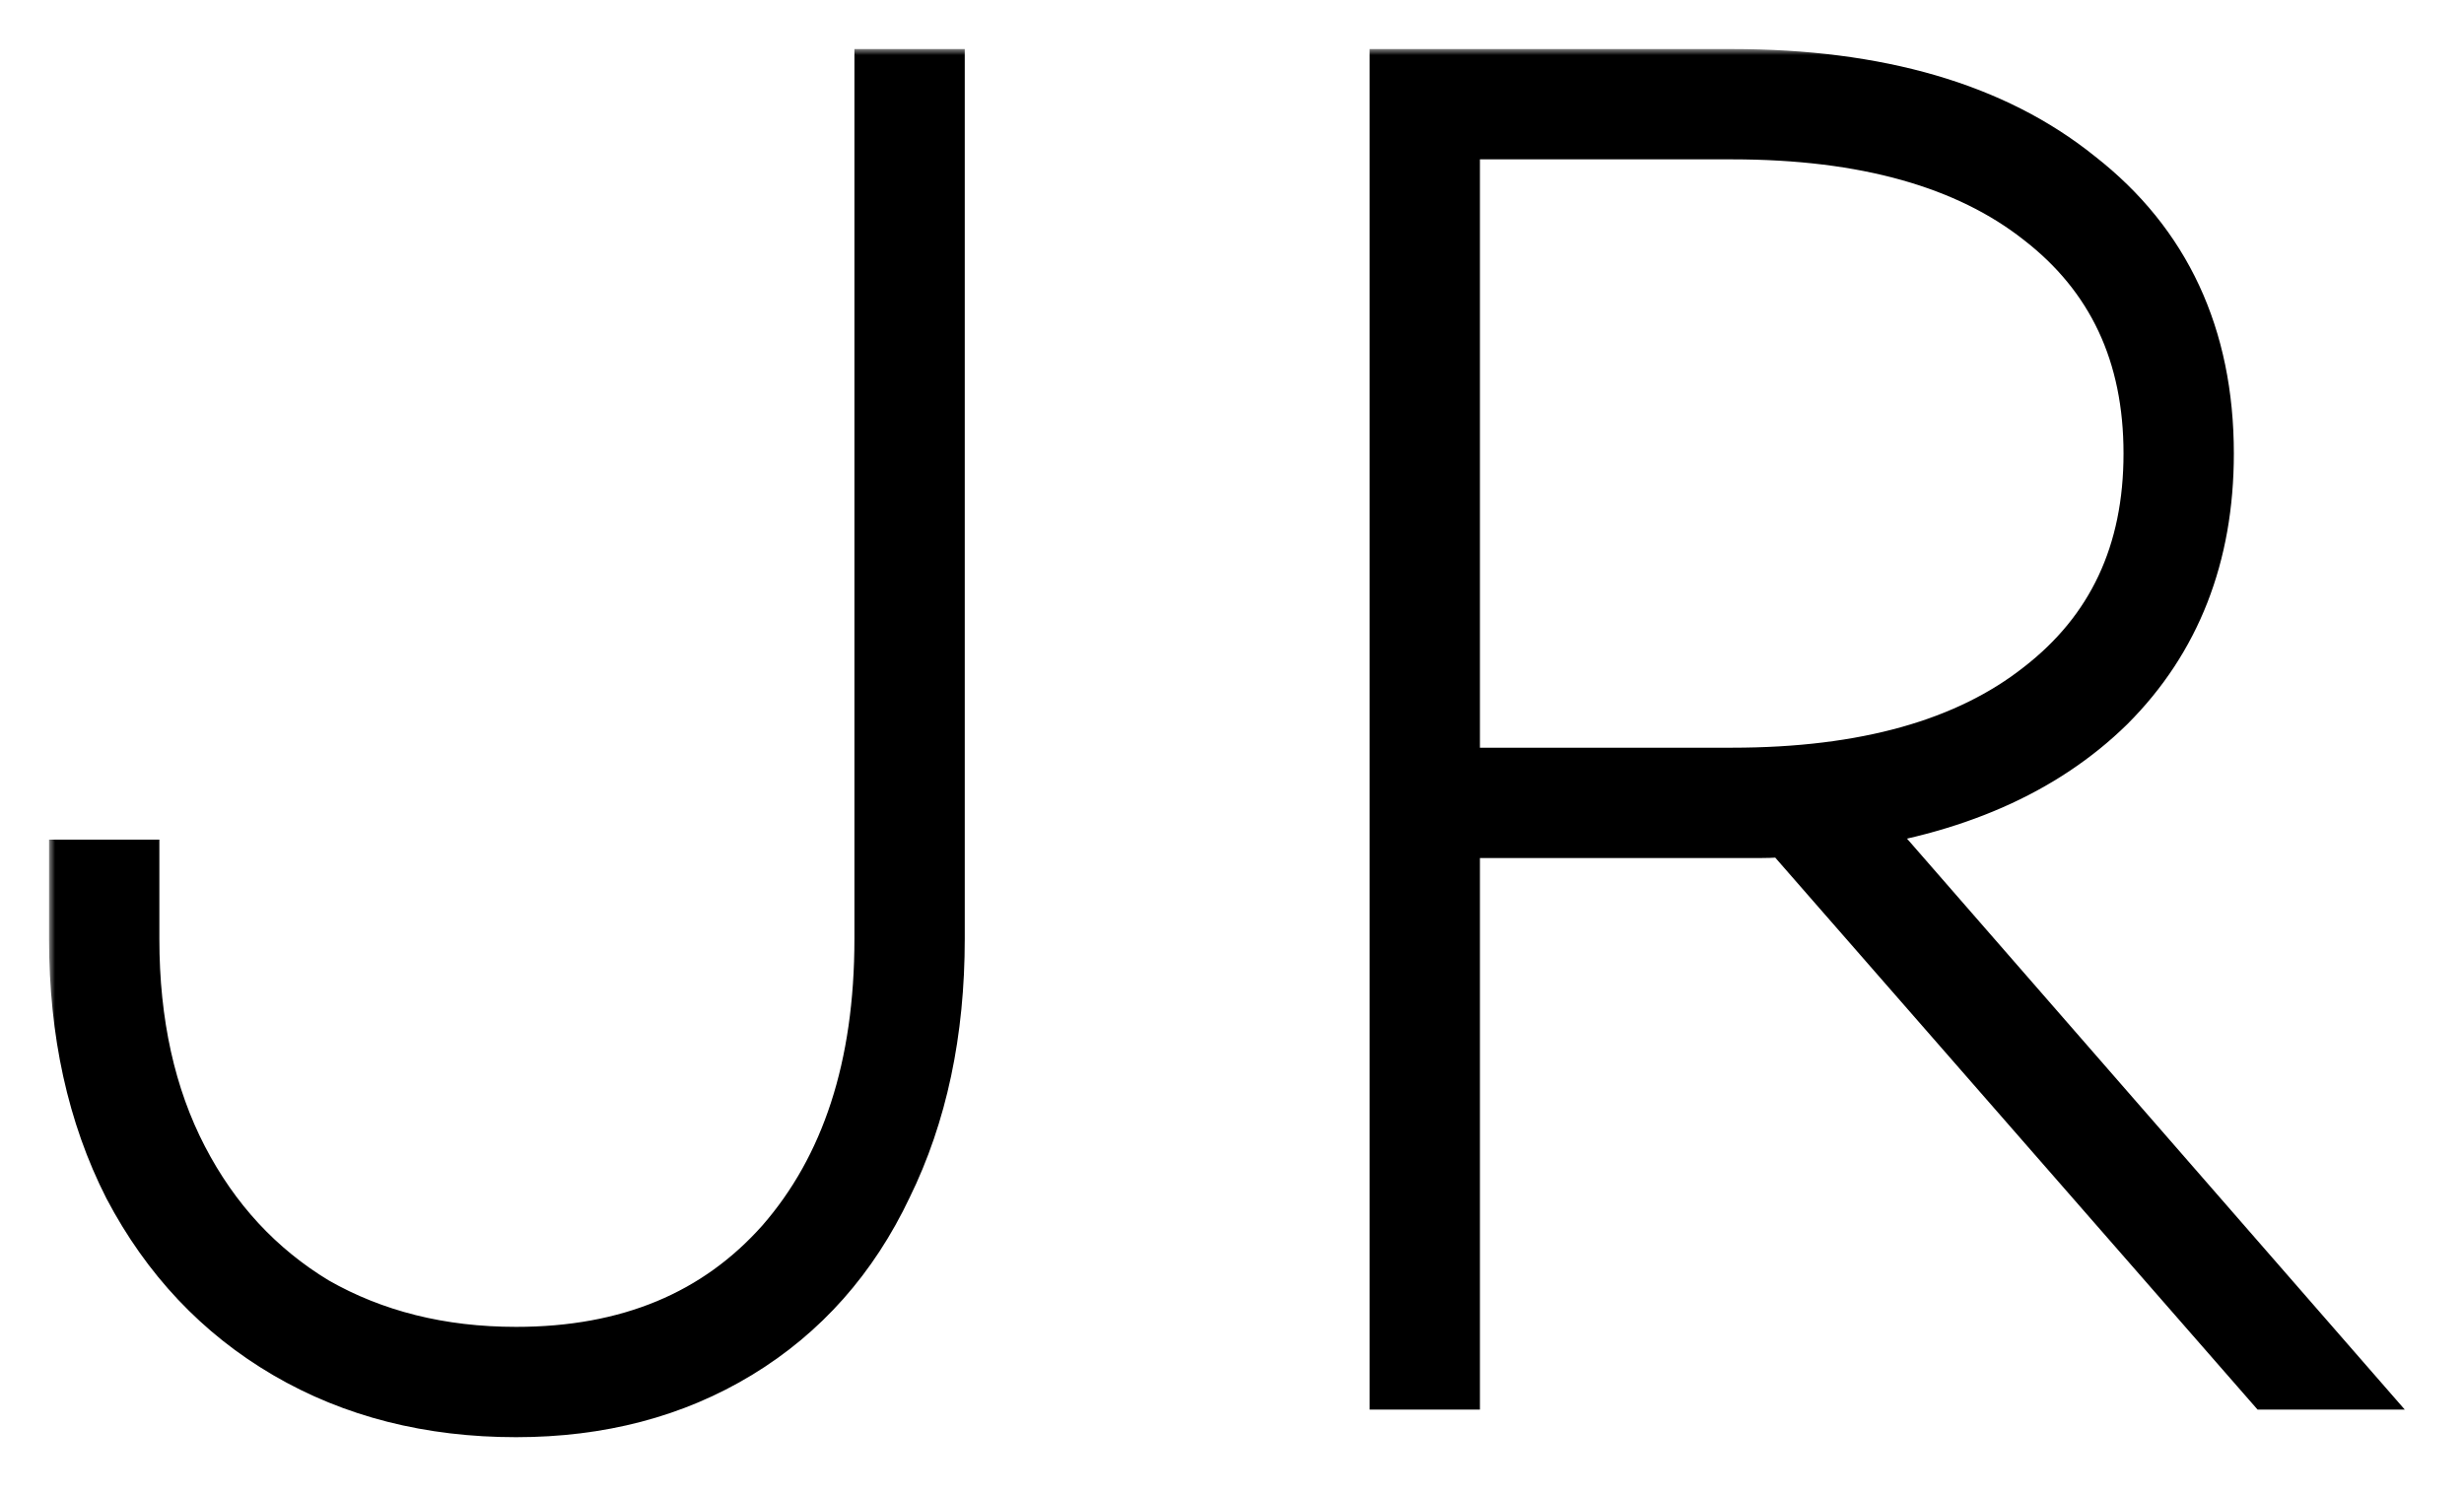 <svg width="201" height="122" viewBox="0 0 201 122" fill="none" xmlns="http://www.w3.org/2000/svg">
<g filter="url(#filter0_d_1_3)">
<mask id="path-1-outside-1_1_3" maskUnits="userSpaceOnUse" x="4" y="0" width="193" height="114" fill="black">
<rect fill="white" x="4" width="193" height="114"/>
<path d="M42.1 110.25C35.2 110.25 29.1 108.7 23.8 105.6C18.5 102.5 14.35 98.1 11.35 92.4C8.45 86.7 7 80.1 7 72.6V67.5H10V72.6C10 79.6 11.35 85.7 14.05 90.9C16.75 96.1 20.5 100.15 25.3 103.05C30.2 105.85 35.8 107.25 42.1 107.25C51.5 107.25 58.95 104.15 64.45 97.95C69.95 91.65 72.7 83.2 72.7 72.6V3H75.7V72.6C75.7 80.1 74.3 86.7 71.5 92.4C68.8 98.1 64.9 102.5 59.8 105.6C54.7 108.7 48.8 110.25 42.1 110.25ZM114.725 108V3H141.275C153.075 3 162.325 5.7 169.025 11.1C175.825 16.4 179.225 23.7 179.225 33C179.225 41.1 176.625 47.75 171.425 52.95C166.225 58.05 159.025 61.2 149.825 62.4L189.575 108H185.525L146.075 62.85C145.275 62.95 144.475 63 143.675 63C142.875 63 142.075 63 141.275 63H117.725V108H114.725ZM141.275 60C152.275 60 160.825 57.6 166.925 52.8C173.125 48 176.225 41.4 176.225 33C176.225 24.6 173.125 18 166.925 13.2C160.825 8.4 152.275 6 141.275 6H117.725V60H141.275Z"/>
</mask>
<path d="M42.1 110.25C35.2 110.25 29.1 108.7 23.8 105.6C18.5 102.5 14.35 98.1 11.35 92.4C8.45 86.7 7 80.1 7 72.6V67.5H10V72.6C10 79.6 11.35 85.7 14.05 90.9C16.75 96.1 20.5 100.15 25.3 103.05C30.2 105.85 35.8 107.25 42.1 107.25C51.5 107.25 58.95 104.15 64.45 97.95C69.95 91.65 72.7 83.2 72.7 72.6V3H75.7V72.6C75.7 80.1 74.3 86.7 71.5 92.4C68.8 98.1 64.9 102.5 59.8 105.6C54.7 108.7 48.8 110.25 42.1 110.25ZM114.725 108V3H141.275C153.075 3 162.325 5.7 169.025 11.1C175.825 16.4 179.225 23.7 179.225 33C179.225 41.1 176.625 47.75 171.425 52.95C166.225 58.05 159.025 61.2 149.825 62.4L189.575 108H185.525L146.075 62.85C145.275 62.95 144.475 63 143.675 63C142.875 63 142.075 63 141.275 63H117.725V108H114.725ZM141.275 60C152.275 60 160.825 57.6 166.925 52.8C173.125 48 176.225 41.4 176.225 33C176.225 24.6 173.125 18 166.925 13.2C160.825 8.4 152.275 6 141.275 6H117.725V60H141.275Z" fill="black"/>
<path d="M11.35 92.4L8.676 93.76L8.686 93.779L8.695 93.797L11.35 92.4ZM7 67.5V64.5H4V67.5H7ZM10 67.5H13V64.5H10V67.5ZM14.05 90.9L16.712 89.517L14.05 90.9ZM25.3 103.05L23.749 105.618L23.78 105.637L23.812 105.655L25.3 103.05ZM64.45 97.95L66.694 99.941L66.702 99.932L66.71 99.923L64.45 97.95ZM72.7 3V-7.62939e-06H69.7V3H72.7ZM75.7 3H78.7V-7.62939e-06H75.7V3ZM71.5 92.4L68.807 91.077L68.798 91.097L68.789 91.116L71.5 92.4ZM59.8 105.6L58.242 103.036L59.8 105.6ZM42.1 110.25V107.25C35.665 107.25 30.1 105.81 25.315 103.01L23.8 105.6L22.285 108.19C28.1 111.59 34.735 113.25 42.1 113.25V110.25ZM23.8 105.6L25.315 103.01C20.523 100.208 16.757 96.232 14.005 91.003L11.35 92.4L8.695 93.797C11.943 99.968 16.477 104.792 22.285 108.19L23.8 105.6ZM11.35 92.4L14.024 91.04C11.372 85.828 10 79.709 10 72.6H7H4C4 80.491 5.528 87.572 8.676 93.76L11.35 92.4ZM7 72.6H10V67.5H7H4V72.6H7ZM7 67.5V70.5H10V67.5V64.5H7V67.5ZM10 67.5H7V72.6H10H13V67.5H10ZM10 72.6H7C7 79.988 8.427 86.58 11.387 92.282L14.05 90.9L16.712 89.517C14.274 84.82 13 79.212 13 72.6H10ZM14.05 90.9L11.387 92.282C14.33 97.949 18.455 102.419 23.749 105.618L25.3 103.05L26.851 100.482C22.545 97.881 19.17 94.251 16.712 89.517L14.05 90.9ZM25.3 103.05L23.812 105.655C29.216 108.743 35.34 110.25 42.1 110.25V107.25V104.25C36.26 104.25 31.184 102.957 26.788 100.445L25.3 103.05ZM42.1 107.25V110.25C52.23 110.25 60.545 106.872 66.694 99.941L64.45 97.95L62.206 95.959C57.355 101.428 50.77 104.25 42.1 104.25V107.25ZM64.45 97.95L66.71 99.923C72.804 92.943 75.7 83.725 75.7 72.6H72.7H69.7C69.7 82.674 67.096 90.357 62.19 95.977L64.45 97.95ZM72.7 72.6H75.7V3H72.7H69.7V72.6H72.7ZM72.7 3V6H75.7V3V-7.62939e-06H72.7V3ZM75.7 3H72.7V72.6H75.7H78.7V3H75.7ZM75.7 72.6H72.7C72.7 79.724 71.372 85.857 68.807 91.077L71.5 92.4L74.193 93.723C77.228 87.543 78.7 80.476 78.7 72.6H75.7ZM71.5 92.4L68.789 91.116C66.325 96.317 62.812 100.259 58.242 103.036L59.8 105.6L61.358 108.164C66.988 104.741 71.275 99.883 74.211 93.684L71.5 92.4ZM59.8 105.6L58.242 103.036C53.667 105.817 48.319 107.25 42.1 107.25V110.25V113.25C49.281 113.25 55.733 111.583 61.358 108.164L59.8 105.6ZM114.725 108H111.725V111H114.725V108ZM114.725 3V-7.62939e-06H111.725V3H114.725ZM169.025 11.1L167.142 13.436L167.161 13.451L167.18 13.466L169.025 11.1ZM171.425 52.95L173.525 55.092L173.536 55.082L173.546 55.071L171.425 52.95ZM149.825 62.4L149.437 59.425L143.883 60.15L147.563 64.371L149.825 62.4ZM189.575 108V111H196.17L191.836 106.029L189.575 108ZM185.525 108L183.265 109.974L184.162 111H185.525V108ZM146.075 62.85L148.334 60.876L147.285 59.675L145.702 59.873L146.075 62.85ZM117.725 63V60H114.725V63H117.725ZM117.725 108V111H120.725V108H117.725ZM166.925 52.8L165.088 50.428L165.079 50.435L165.069 50.442L166.925 52.8ZM166.925 13.2L165.069 15.558L165.079 15.565L165.088 15.572L166.925 13.2ZM117.725 6V3H114.725V6H117.725ZM117.725 60H114.725V63H117.725V60ZM114.725 108H117.725V3H114.725H111.725V108H114.725ZM114.725 3V6H141.275V3V-7.62939e-06H114.725V3ZM141.275 3V6C152.642 6 161.143 8.601 167.142 13.436L169.025 11.1L170.907 8.764C163.506 2.799 153.507 -7.62939e-06 141.275 -7.62939e-06V3ZM169.025 11.1L167.18 13.466C173.187 18.148 176.225 24.541 176.225 33H179.225H182.225C182.225 22.859 178.462 14.652 170.869 8.734L169.025 11.1ZM179.225 33H176.225C176.225 40.393 173.881 46.251 169.303 50.829L171.425 52.95L173.546 55.071C179.368 49.249 182.225 41.807 182.225 33H179.225ZM171.425 52.95L169.324 50.808C164.703 55.34 158.169 58.286 149.437 59.425L149.825 62.4L150.213 65.375C159.88 64.114 167.746 60.76 173.525 55.092L171.425 52.95ZM149.825 62.4L147.563 64.371L187.313 109.971L189.575 108L191.836 106.029L152.086 60.429L149.825 62.4ZM189.575 108V105H185.525V108V111H189.575V108ZM185.525 108L187.784 106.026L148.334 60.876L146.075 62.85L143.815 64.824L183.265 109.974L185.525 108ZM146.075 62.85L145.702 59.873C145.025 59.958 144.349 60 143.675 60V63V66C144.6 66 145.524 65.942 146.447 65.827L146.075 62.85ZM143.675 63V60C143.673 60 143.671 60 143.67 60C143.668 60 143.667 60 143.665 60C143.664 60 143.662 60 143.661 60C143.659 60 143.657 60 143.656 60C143.654 60 143.653 60 143.651 60C143.65 60 143.648 60 143.646 60C143.645 60 143.643 60 143.642 60C143.64 60 143.639 60 143.637 60C143.636 60 143.634 60 143.632 60C143.631 60 143.629 60 143.628 60C143.626 60 143.625 60 143.623 60C143.621 60 143.62 60 143.618 60C143.617 60 143.615 60 143.614 60C143.612 60 143.611 60 143.609 60C143.607 60 143.606 60 143.604 60C143.603 60 143.601 60 143.6 60C143.598 60 143.596 60 143.595 60C143.593 60 143.592 60 143.59 60C143.589 60 143.587 60 143.586 60C143.584 60 143.582 60 143.581 60C143.579 60 143.578 60 143.576 60C143.575 60 143.573 60 143.571 60C143.57 60 143.568 60 143.567 60C143.565 60 143.564 60 143.562 60C143.561 60 143.559 60 143.557 60C143.556 60 143.554 60 143.553 60C143.551 60 143.55 60 143.548 60C143.546 60 143.545 60 143.543 60C143.542 60 143.54 60 143.539 60C143.537 60 143.536 60 143.534 60C143.532 60 143.531 60 143.529 60C143.528 60 143.526 60 143.525 60C143.523 60 143.521 60 143.52 60C143.518 60 143.517 60 143.515 60C143.514 60 143.512 60 143.511 60C143.509 60 143.507 60 143.506 60C143.504 60 143.503 60 143.501 60C143.5 60 143.498 60 143.496 60C143.495 60 143.493 60 143.492 60C143.49 60 143.489 60 143.487 60C143.486 60 143.484 60 143.482 60C143.481 60 143.479 60 143.478 60C143.476 60 143.475 60 143.473 60C143.471 60 143.47 60 143.468 60C143.467 60 143.465 60 143.464 60C143.462 60 143.461 60 143.459 60C143.457 60 143.456 60 143.454 60C143.453 60 143.451 60 143.45 60C143.448 60 143.446 60 143.445 60C143.443 60 143.442 60 143.44 60C143.439 60 143.437 60 143.436 60C143.434 60 143.432 60 143.431 60C143.429 60 143.428 60 143.426 60C143.425 60 143.423 60 143.421 60C143.42 60 143.418 60 143.417 60C143.415 60 143.414 60 143.412 60C143.411 60 143.409 60 143.407 60C143.406 60 143.404 60 143.403 60C143.401 60 143.4 60 143.398 60C143.396 60 143.395 60 143.393 60C143.392 60 143.39 60 143.389 60C143.387 60 143.386 60 143.384 60C143.382 60 143.381 60 143.379 60C143.378 60 143.376 60 143.375 60C143.373 60 143.371 60 143.37 60C143.368 60 143.367 60 143.365 60C143.364 60 143.362 60 143.361 60C143.359 60 143.357 60 143.356 60C143.354 60 143.353 60 143.351 60C143.35 60 143.348 60 143.346 60C143.345 60 143.343 60 143.342 60C143.34 60 143.339 60 143.337 60C143.336 60 143.334 60 143.332 60C143.331 60 143.329 60 143.328 60C143.326 60 143.325 60 143.323 60C143.321 60 143.32 60 143.318 60C143.317 60 143.315 60 143.314 60C143.312 60 143.311 60 143.309 60C143.307 60 143.306 60 143.304 60C143.303 60 143.301 60 143.3 60C143.298 60 143.296 60 143.295 60C143.293 60 143.292 60 143.29 60C143.289 60 143.287 60 143.286 60C143.284 60 143.282 60 143.281 60C143.279 60 143.278 60 143.276 60C143.275 60 143.273 60 143.271 60C143.27 60 143.268 60 143.267 60C143.265 60 143.264 60 143.262 60C143.261 60 143.259 60 143.257 60C143.256 60 143.254 60 143.253 60C143.251 60 143.25 60 143.248 60C143.246 60 143.245 60 143.243 60C143.242 60 143.24 60 143.239 60C143.237 60 143.236 60 143.234 60C143.232 60 143.231 60 143.229 60C143.228 60 143.226 60 143.225 60C143.223 60 143.221 60 143.22 60C143.218 60 143.217 60 143.215 60C143.214 60 143.212 60 143.211 60C143.209 60 143.207 60 143.206 60C143.204 60 143.203 60 143.201 60C143.2 60 143.198 60 143.196 60C143.195 60 143.193 60 143.192 60C143.19 60 143.189 60 143.187 60C143.186 60 143.184 60 143.182 60C143.181 60 143.179 60 143.178 60C143.176 60 143.175 60 143.173 60C143.171 60 143.17 60 143.168 60C143.167 60 143.165 60 143.164 60C143.162 60 143.161 60 143.159 60C143.157 60 143.156 60 143.154 60C143.153 60 143.151 60 143.15 60C143.148 60 143.146 60 143.145 60C143.143 60 143.142 60 143.14 60C143.139 60 143.137 60 143.136 60C143.134 60 143.132 60 143.131 60C143.129 60 143.128 60 143.126 60C143.125 60 143.123 60 143.121 60C143.12 60 143.118 60 143.117 60C143.115 60 143.114 60 143.112 60C143.111 60 143.109 60 143.107 60C143.106 60 143.104 60 143.103 60C143.101 60 143.1 60 143.098 60C143.096 60 143.095 60 143.093 60C143.092 60 143.09 60 143.089 60C143.087 60 143.086 60 143.084 60C143.082 60 143.081 60 143.079 60C143.078 60 143.076 60 143.075 60C143.073 60 143.071 60 143.07 60C143.068 60 143.067 60 143.065 60C143.064 60 143.062 60 143.061 60C143.059 60 143.057 60 143.056 60C143.054 60 143.053 60 143.051 60C143.05 60 143.048 60 143.046 60C143.045 60 143.043 60 143.042 60C143.04 60 143.039 60 143.037 60C143.036 60 143.034 60 143.032 60C143.031 60 143.029 60 143.028 60C143.026 60 143.025 60 143.023 60C143.021 60 143.02 60 143.018 60C143.017 60 143.015 60 143.014 60C143.012 60 143.011 60 143.009 60C143.007 60 143.006 60 143.004 60C143.003 60 143.001 60 143 60C142.998 60 142.996 60 142.995 60C142.993 60 142.992 60 142.99 60C142.989 60 142.987 60 142.986 60C142.984 60 142.982 60 142.981 60C142.979 60 142.978 60 142.976 60C142.975 60 142.973 60 142.971 60C142.97 60 142.968 60 142.967 60C142.965 60 142.964 60 142.962 60C142.961 60 142.959 60 142.957 60C142.956 60 142.954 60 142.953 60C142.951 60 142.95 60 142.948 60C142.946 60 142.945 60 142.943 60C142.942 60 142.94 60 142.939 60C142.937 60 142.936 60 142.934 60C142.932 60 142.931 60 142.929 60C142.928 60 142.926 60 142.925 60C142.923 60 142.921 60 142.92 60C142.918 60 142.917 60 142.915 60C142.914 60 142.912 60 142.911 60C142.909 60 142.907 60 142.906 60C142.904 60 142.903 60 142.901 60C142.9 60 142.898 60 142.896 60C142.895 60 142.893 60 142.892 60C142.89 60 142.889 60 142.887 60C142.886 60 142.884 60 142.882 60C142.881 60 142.879 60 142.878 60C142.876 60 142.875 60 142.873 60C142.871 60 142.87 60 142.868 60C142.867 60 142.865 60 142.864 60C142.862 60 142.861 60 142.859 60C142.857 60 142.856 60 142.854 60C142.853 60 142.851 60 142.85 60C142.848 60 142.846 60 142.845 60C142.843 60 142.842 60 142.84 60C142.839 60 142.837 60 142.836 60C142.834 60 142.832 60 142.831 60C142.829 60 142.828 60 142.826 60C142.825 60 142.823 60 142.821 60C142.82 60 142.818 60 142.817 60C142.815 60 142.814 60 142.812 60C142.811 60 142.809 60 142.807 60C142.806 60 142.804 60 142.803 60C142.801 60 142.8 60 142.798 60C142.796 60 142.795 60 142.793 60C142.792 60 142.79 60 142.789 60C142.787 60 142.786 60 142.784 60C142.782 60 142.781 60 142.779 60C142.778 60 142.776 60 142.775 60C142.773 60 142.771 60 142.77 60C142.768 60 142.767 60 142.765 60C142.764 60 142.762 60 142.761 60C142.759 60 142.757 60 142.756 60C142.754 60 142.753 60 142.751 60C142.75 60 142.748 60 142.746 60C142.745 60 142.743 60 142.742 60C142.74 60 142.739 60 142.737 60C142.736 60 142.734 60 142.732 60C142.731 60 142.729 60 142.728 60C142.726 60 142.725 60 142.723 60C142.721 60 142.72 60 142.718 60C142.717 60 142.715 60 142.714 60C142.712 60 142.711 60 142.709 60C142.707 60 142.706 60 142.704 60C142.703 60 142.701 60 142.7 60C142.698 60 142.696 60 142.695 60C142.693 60 142.692 60 142.69 60C142.689 60 142.687 60 142.686 60C142.684 60 142.682 60 142.681 60C142.679 60 142.678 60 142.676 60C142.675 60 142.673 60 142.671 60C142.67 60 142.668 60 142.667 60C142.665 60 142.664 60 142.662 60C142.661 60 142.659 60 142.657 60C142.656 60 142.654 60 142.653 60C142.651 60 142.65 60 142.648 60C142.646 60 142.645 60 142.643 60C142.642 60 142.64 60 142.639 60C142.637 60 142.636 60 142.634 60C142.632 60 142.631 60 142.629 60C142.628 60 142.626 60 142.625 60C142.623 60 142.621 60 142.62 60C142.618 60 142.617 60 142.615 60C142.614 60 142.612 60 142.611 60C142.609 60 142.607 60 142.606 60C142.604 60 142.603 60 142.601 60C142.6 60 142.598 60 142.596 60C142.595 60 142.593 60 142.592 60C142.59 60 142.589 60 142.587 60C142.586 60 142.584 60 142.582 60C142.581 60 142.579 60 142.578 60C142.576 60 142.575 60 142.573 60C142.571 60 142.57 60 142.568 60C142.567 60 142.565 60 142.564 60C142.562 60 142.561 60 142.559 60C142.557 60 142.556 60 142.554 60C142.553 60 142.551 60 142.55 60C142.548 60 142.546 60 142.545 60C142.543 60 142.542 60 142.54 60C142.539 60 142.537 60 142.536 60C142.534 60 142.532 60 142.531 60C142.529 60 142.528 60 142.526 60C142.525 60 142.523 60 142.521 60C142.52 60 142.518 60 142.517 60C142.515 60 142.514 60 142.512 60C142.511 60 142.509 60 142.507 60C142.506 60 142.504 60 142.503 60C142.501 60 142.5 60 142.498 60C142.496 60 142.495 60 142.493 60C142.492 60 142.49 60 142.489 60C142.487 60 142.486 60 142.484 60C142.482 60 142.481 60 142.479 60C142.478 60 142.476 60 142.475 60C142.473 60 142.471 60 142.47 60C142.468 60 142.467 60 142.465 60C142.464 60 142.462 60 142.461 60C142.459 60 142.457 60 142.456 60C142.454 60 142.453 60 142.451 60C142.45 60 142.448 60 142.446 60C142.445 60 142.443 60 142.442 60C142.44 60 142.439 60 142.437 60C142.436 60 142.434 60 142.432 60C142.431 60 142.429 60 142.428 60C142.426 60 142.425 60 142.423 60C142.421 60 142.42 60 142.418 60C142.417 60 142.415 60 142.414 60C142.412 60 142.411 60 142.409 60C142.407 60 142.406 60 142.404 60C142.403 60 142.401 60 142.4 60C142.398 60 142.396 60 142.395 60C142.393 60 142.392 60 142.39 60C142.389 60 142.387 60 142.386 60C142.384 60 142.382 60 142.381 60C142.379 60 142.378 60 142.376 60C142.375 60 142.373 60 142.371 60C142.37 60 142.368 60 142.367 60C142.365 60 142.364 60 142.362 60C142.361 60 142.359 60 142.357 60C142.356 60 142.354 60 142.353 60C142.351 60 142.35 60 142.348 60C142.346 60 142.345 60 142.343 60C142.342 60 142.34 60 142.339 60C142.337 60 142.336 60 142.334 60C142.332 60 142.331 60 142.329 60C142.328 60 142.326 60 142.325 60C142.323 60 142.321 60 142.32 60C142.318 60 142.317 60 142.315 60C142.314 60 142.312 60 142.311 60C142.309 60 142.307 60 142.306 60C142.304 60 142.303 60 142.301 60C142.3 60 142.298 60 142.296 60C142.295 60 142.293 60 142.292 60C142.29 60 142.289 60 142.287 60C142.286 60 142.284 60 142.282 60C142.281 60 142.279 60 142.278 60C142.276 60 142.275 60 142.273 60C142.271 60 142.27 60 142.268 60C142.267 60 142.265 60 142.264 60C142.262 60 142.261 60 142.259 60C142.257 60 142.256 60 142.254 60C142.253 60 142.251 60 142.25 60C142.248 60 142.246 60 142.245 60C142.243 60 142.242 60 142.24 60C142.239 60 142.237 60 142.236 60C142.234 60 142.232 60 142.231 60C142.229 60 142.228 60 142.226 60C142.225 60 142.223 60 142.221 60C142.22 60 142.218 60 142.217 60C142.215 60 142.214 60 142.212 60C142.211 60 142.209 60 142.207 60C142.206 60 142.204 60 142.203 60C142.201 60 142.2 60 142.198 60C142.196 60 142.195 60 142.193 60C142.192 60 142.19 60 142.189 60C142.187 60 142.186 60 142.184 60C142.182 60 142.181 60 142.179 60C142.178 60 142.176 60 142.175 60C142.173 60 142.171 60 142.17 60C142.168 60 142.167 60 142.165 60C142.164 60 142.162 60 142.161 60C142.159 60 142.157 60 142.156 60C142.154 60 142.153 60 142.151 60C142.15 60 142.148 60 142.146 60C142.145 60 142.143 60 142.142 60C142.14 60 142.139 60 142.137 60C142.136 60 142.134 60 142.132 60C142.131 60 142.129 60 142.128 60C142.126 60 142.125 60 142.123 60C142.121 60 142.12 60 142.118 60C142.117 60 142.115 60 142.114 60C142.112 60 142.111 60 142.109 60C142.107 60 142.106 60 142.104 60C142.103 60 142.101 60 142.1 60C142.098 60 142.096 60 142.095 60C142.093 60 142.092 60 142.09 60C142.089 60 142.087 60 142.086 60C142.084 60 142.082 60 142.081 60C142.079 60 142.078 60 142.076 60C142.075 60 142.073 60 142.071 60C142.07 60 142.068 60 142.067 60C142.065 60 142.064 60 142.062 60C142.061 60 142.059 60 142.057 60C142.056 60 142.054 60 142.053 60C142.051 60 142.05 60 142.048 60C142.046 60 142.045 60 142.043 60C142.042 60 142.04 60 142.039 60C142.037 60 142.036 60 142.034 60C142.032 60 142.031 60 142.029 60C142.028 60 142.026 60 142.025 60C142.023 60 142.021 60 142.02 60C142.018 60 142.017 60 142.015 60C142.014 60 142.012 60 142.011 60C142.009 60 142.007 60 142.006 60C142.004 60 142.003 60 142.001 60C142 60 141.998 60 141.996 60C141.995 60 141.993 60 141.992 60C141.99 60 141.989 60 141.987 60C141.986 60 141.984 60 141.982 60C141.981 60 141.979 60 141.978 60C141.976 60 141.975 60 141.973 60C141.971 60 141.97 60 141.968 60C141.967 60 141.965 60 141.964 60C141.962 60 141.961 60 141.959 60C141.957 60 141.956 60 141.954 60C141.953 60 141.951 60 141.95 60C141.948 60 141.946 60 141.945 60C141.943 60 141.942 60 141.94 60C141.939 60 141.937 60 141.936 60C141.934 60 141.932 60 141.931 60C141.929 60 141.928 60 141.926 60C141.925 60 141.923 60 141.921 60C141.92 60 141.918 60 141.917 60C141.915 60 141.914 60 141.912 60C141.911 60 141.909 60 141.907 60C141.906 60 141.904 60 141.903 60C141.901 60 141.9 60 141.898 60C141.896 60 141.895 60 141.893 60C141.892 60 141.89 60 141.889 60C141.887 60 141.886 60 141.884 60C141.882 60 141.881 60 141.879 60C141.878 60 141.876 60 141.875 60C141.873 60 141.871 60 141.87 60C141.868 60 141.867 60 141.865 60C141.864 60 141.862 60 141.861 60C141.859 60 141.857 60 141.856 60C141.854 60 141.853 60 141.851 60C141.85 60 141.848 60 141.846 60C141.845 60 141.843 60 141.842 60C141.84 60 141.839 60 141.837 60C141.836 60 141.834 60 141.832 60C141.831 60 141.829 60 141.828 60C141.826 60 141.825 60 141.823 60C141.821 60 141.82 60 141.818 60C141.817 60 141.815 60 141.814 60C141.812 60 141.811 60 141.809 60C141.807 60 141.806 60 141.804 60C141.803 60 141.801 60 141.8 60C141.798 60 141.796 60 141.795 60C141.793 60 141.792 60 141.79 60C141.789 60 141.787 60 141.786 60C141.784 60 141.782 60 141.781 60C141.779 60 141.778 60 141.776 60C141.775 60 141.773 60 141.771 60C141.77 60 141.768 60 141.767 60C141.765 60 141.764 60 141.762 60C141.761 60 141.759 60 141.757 60C141.756 60 141.754 60 141.753 60C141.751 60 141.75 60 141.748 60C141.746 60 141.745 60 141.743 60C141.742 60 141.74 60 141.739 60C141.737 60 141.736 60 141.734 60C141.732 60 141.731 60 141.729 60C141.728 60 141.726 60 141.725 60C141.723 60 141.721 60 141.72 60C141.718 60 141.717 60 141.715 60C141.714 60 141.712 60 141.711 60C141.709 60 141.707 60 141.706 60C141.704 60 141.703 60 141.701 60C141.7 60 141.698 60 141.696 60C141.695 60 141.693 60 141.692 60C141.69 60 141.689 60 141.687 60C141.686 60 141.684 60 141.682 60C141.681 60 141.679 60 141.678 60C141.676 60 141.675 60 141.673 60C141.671 60 141.67 60 141.668 60C141.667 60 141.665 60 141.664 60C141.662 60 141.661 60 141.659 60C141.657 60 141.656 60 141.654 60C141.653 60 141.651 60 141.65 60C141.648 60 141.646 60 141.645 60C141.643 60 141.642 60 141.64 60C141.639 60 141.637 60 141.636 60C141.634 60 141.632 60 141.631 60C141.629 60 141.628 60 141.626 60C141.625 60 141.623 60 141.621 60C141.62 60 141.618 60 141.617 60C141.615 60 141.614 60 141.612 60C141.611 60 141.609 60 141.607 60C141.606 60 141.604 60 141.603 60C141.601 60 141.6 60 141.598 60C141.596 60 141.595 60 141.593 60C141.592 60 141.59 60 141.589 60C141.587 60 141.586 60 141.584 60C141.582 60 141.581 60 141.579 60C141.578 60 141.576 60 141.575 60C141.573 60 141.571 60 141.57 60C141.568 60 141.567 60 141.565 60C141.564 60 141.562 60 141.561 60C141.559 60 141.557 60 141.556 60C141.554 60 141.553 60 141.551 60C141.55 60 141.548 60 141.546 60C141.545 60 141.543 60 141.542 60C141.54 60 141.539 60 141.537 60C141.536 60 141.534 60 141.532 60C141.531 60 141.529 60 141.528 60C141.526 60 141.525 60 141.523 60C141.521 60 141.52 60 141.518 60C141.517 60 141.515 60 141.514 60C141.512 60 141.511 60 141.509 60C141.507 60 141.506 60 141.504 60C141.503 60 141.501 60 141.5 60C141.498 60 141.496 60 141.495 60C141.493 60 141.492 60 141.49 60C141.489 60 141.487 60 141.486 60C141.484 60 141.482 60 141.481 60C141.479 60 141.478 60 141.476 60C141.475 60 141.473 60 141.471 60C141.47 60 141.468 60 141.467 60C141.465 60 141.464 60 141.462 60C141.461 60 141.459 60 141.457 60C141.456 60 141.454 60 141.453 60C141.451 60 141.45 60 141.448 60C141.446 60 141.445 60 141.443 60C141.442 60 141.44 60 141.439 60C141.437 60 141.436 60 141.434 60C141.432 60 141.431 60 141.429 60C141.428 60 141.426 60 141.425 60C141.423 60 141.421 60 141.42 60C141.418 60 141.417 60 141.415 60C141.414 60 141.412 60 141.411 60C141.409 60 141.407 60 141.406 60C141.404 60 141.403 60 141.401 60C141.4 60 141.398 60 141.396 60C141.395 60 141.393 60 141.392 60C141.39 60 141.389 60 141.387 60C141.386 60 141.384 60 141.382 60C141.381 60 141.379 60 141.378 60C141.376 60 141.375 60 141.373 60C141.371 60 141.37 60 141.368 60C141.367 60 141.365 60 141.364 60C141.362 60 141.361 60 141.359 60C141.357 60 141.356 60 141.354 60C141.353 60 141.351 60 141.35 60C141.348 60 141.346 60 141.345 60C141.343 60 141.342 60 141.34 60C141.339 60 141.337 60 141.336 60C141.334 60 141.332 60 141.331 60C141.329 60 141.328 60 141.326 60C141.325 60 141.323 60 141.321 60C141.32 60 141.318 60 141.317 60C141.315 60 141.314 60 141.312 60C141.311 60 141.309 60 141.307 60C141.306 60 141.304 60 141.303 60C141.301 60 141.3 60 141.298 60C141.296 60 141.295 60 141.293 60C141.292 60 141.29 60 141.289 60C141.287 60 141.286 60 141.284 60C141.282 60 141.281 60 141.279 60C141.278 60 141.276 60 141.275 60V63V66C141.276 66 141.278 66 141.279 66C141.281 66 141.282 66 141.284 66C141.286 66 141.287 66 141.289 66C141.29 66 141.292 66 141.293 66C141.295 66 141.296 66 141.298 66C141.3 66 141.301 66 141.303 66C141.304 66 141.306 66 141.307 66C141.309 66 141.311 66 141.312 66C141.314 66 141.315 66 141.317 66C141.318 66 141.32 66 141.321 66C141.323 66 141.325 66 141.326 66C141.328 66 141.329 66 141.331 66C141.332 66 141.334 66 141.336 66C141.337 66 141.339 66 141.34 66C141.342 66 141.343 66 141.345 66C141.346 66 141.348 66 141.35 66C141.351 66 141.353 66 141.354 66C141.356 66 141.357 66 141.359 66C141.361 66 141.362 66 141.364 66C141.365 66 141.367 66 141.368 66C141.37 66 141.371 66 141.373 66C141.375 66 141.376 66 141.378 66C141.379 66 141.381 66 141.382 66C141.384 66 141.386 66 141.387 66C141.389 66 141.39 66 141.392 66C141.393 66 141.395 66 141.396 66C141.398 66 141.4 66 141.401 66C141.403 66 141.404 66 141.406 66C141.407 66 141.409 66 141.411 66C141.412 66 141.414 66 141.415 66C141.417 66 141.418 66 141.42 66C141.421 66 141.423 66 141.425 66C141.426 66 141.428 66 141.429 66C141.431 66 141.432 66 141.434 66C141.436 66 141.437 66 141.439 66C141.44 66 141.442 66 141.443 66C141.445 66 141.446 66 141.448 66C141.45 66 141.451 66 141.453 66C141.454 66 141.456 66 141.457 66C141.459 66 141.461 66 141.462 66C141.464 66 141.465 66 141.467 66C141.468 66 141.47 66 141.471 66C141.473 66 141.475 66 141.476 66C141.478 66 141.479 66 141.481 66C141.482 66 141.484 66 141.486 66C141.487 66 141.489 66 141.49 66C141.492 66 141.493 66 141.495 66C141.496 66 141.498 66 141.5 66C141.501 66 141.503 66 141.504 66C141.506 66 141.507 66 141.509 66C141.511 66 141.512 66 141.514 66C141.515 66 141.517 66 141.518 66C141.52 66 141.521 66 141.523 66C141.525 66 141.526 66 141.528 66C141.529 66 141.531 66 141.532 66C141.534 66 141.536 66 141.537 66C141.539 66 141.54 66 141.542 66C141.543 66 141.545 66 141.546 66C141.548 66 141.55 66 141.551 66C141.553 66 141.554 66 141.556 66C141.557 66 141.559 66 141.561 66C141.562 66 141.564 66 141.565 66C141.567 66 141.568 66 141.57 66C141.571 66 141.573 66 141.575 66C141.576 66 141.578 66 141.579 66C141.581 66 141.582 66 141.584 66C141.586 66 141.587 66 141.589 66C141.59 66 141.592 66 141.593 66C141.595 66 141.596 66 141.598 66C141.6 66 141.601 66 141.603 66C141.604 66 141.606 66 141.607 66C141.609 66 141.611 66 141.612 66C141.614 66 141.615 66 141.617 66C141.618 66 141.62 66 141.621 66C141.623 66 141.625 66 141.626 66C141.628 66 141.629 66 141.631 66C141.632 66 141.634 66 141.636 66C141.637 66 141.639 66 141.64 66C141.642 66 141.643 66 141.645 66C141.646 66 141.648 66 141.65 66C141.651 66 141.653 66 141.654 66C141.656 66 141.657 66 141.659 66C141.661 66 141.662 66 141.664 66C141.665 66 141.667 66 141.668 66C141.67 66 141.671 66 141.673 66C141.675 66 141.676 66 141.678 66C141.679 66 141.681 66 141.682 66C141.684 66 141.686 66 141.687 66C141.689 66 141.69 66 141.692 66C141.693 66 141.695 66 141.696 66C141.698 66 141.7 66 141.701 66C141.703 66 141.704 66 141.706 66C141.707 66 141.709 66 141.711 66C141.712 66 141.714 66 141.715 66C141.717 66 141.718 66 141.72 66C141.721 66 141.723 66 141.725 66C141.726 66 141.728 66 141.729 66C141.731 66 141.732 66 141.734 66C141.736 66 141.737 66 141.739 66C141.74 66 141.742 66 141.743 66C141.745 66 141.746 66 141.748 66C141.75 66 141.751 66 141.753 66C141.754 66 141.756 66 141.757 66C141.759 66 141.761 66 141.762 66C141.764 66 141.765 66 141.767 66C141.768 66 141.77 66 141.771 66C141.773 66 141.775 66 141.776 66C141.778 66 141.779 66 141.781 66C141.782 66 141.784 66 141.786 66C141.787 66 141.789 66 141.79 66C141.792 66 141.793 66 141.795 66C141.796 66 141.798 66 141.8 66C141.801 66 141.803 66 141.804 66C141.806 66 141.807 66 141.809 66C141.811 66 141.812 66 141.814 66C141.815 66 141.817 66 141.818 66C141.82 66 141.821 66 141.823 66C141.825 66 141.826 66 141.828 66C141.829 66 141.831 66 141.832 66C141.834 66 141.836 66 141.837 66C141.839 66 141.84 66 141.842 66C141.843 66 141.845 66 141.846 66C141.848 66 141.85 66 141.851 66C141.853 66 141.854 66 141.856 66C141.857 66 141.859 66 141.861 66C141.862 66 141.864 66 141.865 66C141.867 66 141.868 66 141.87 66C141.871 66 141.873 66 141.875 66C141.876 66 141.878 66 141.879 66C141.881 66 141.882 66 141.884 66C141.886 66 141.887 66 141.889 66C141.89 66 141.892 66 141.893 66C141.895 66 141.896 66 141.898 66C141.9 66 141.901 66 141.903 66C141.904 66 141.906 66 141.907 66C141.909 66 141.911 66 141.912 66C141.914 66 141.915 66 141.917 66C141.918 66 141.92 66 141.921 66C141.923 66 141.925 66 141.926 66C141.928 66 141.929 66 141.931 66C141.932 66 141.934 66 141.936 66C141.937 66 141.939 66 141.94 66C141.942 66 141.943 66 141.945 66C141.946 66 141.948 66 141.95 66C141.951 66 141.953 66 141.954 66C141.956 66 141.957 66 141.959 66C141.961 66 141.962 66 141.964 66C141.965 66 141.967 66 141.968 66C141.97 66 141.971 66 141.973 66C141.975 66 141.976 66 141.978 66C141.979 66 141.981 66 141.982 66C141.984 66 141.986 66 141.987 66C141.989 66 141.99 66 141.992 66C141.993 66 141.995 66 141.996 66C141.998 66 142 66 142.001 66C142.003 66 142.004 66 142.006 66C142.007 66 142.009 66 142.011 66C142.012 66 142.014 66 142.015 66C142.017 66 142.018 66 142.02 66C142.021 66 142.023 66 142.025 66C142.026 66 142.028 66 142.029 66C142.031 66 142.032 66 142.034 66C142.036 66 142.037 66 142.039 66C142.04 66 142.042 66 142.043 66C142.045 66 142.046 66 142.048 66C142.05 66 142.051 66 142.053 66C142.054 66 142.056 66 142.057 66C142.059 66 142.061 66 142.062 66C142.064 66 142.065 66 142.067 66C142.068 66 142.07 66 142.071 66C142.073 66 142.075 66 142.076 66C142.078 66 142.079 66 142.081 66C142.082 66 142.084 66 142.086 66C142.087 66 142.089 66 142.09 66C142.092 66 142.093 66 142.095 66C142.096 66 142.098 66 142.1 66C142.101 66 142.103 66 142.104 66C142.106 66 142.107 66 142.109 66C142.111 66 142.112 66 142.114 66C142.115 66 142.117 66 142.118 66C142.12 66 142.121 66 142.123 66C142.125 66 142.126 66 142.128 66C142.129 66 142.131 66 142.132 66C142.134 66 142.136 66 142.137 66C142.139 66 142.14 66 142.142 66C142.143 66 142.145 66 142.146 66C142.148 66 142.15 66 142.151 66C142.153 66 142.154 66 142.156 66C142.157 66 142.159 66 142.161 66C142.162 66 142.164 66 142.165 66C142.167 66 142.168 66 142.17 66C142.171 66 142.173 66 142.175 66C142.176 66 142.178 66 142.179 66C142.181 66 142.182 66 142.184 66C142.186 66 142.187 66 142.189 66C142.19 66 142.192 66 142.193 66C142.195 66 142.196 66 142.198 66C142.2 66 142.201 66 142.203 66C142.204 66 142.206 66 142.207 66C142.209 66 142.211 66 142.212 66C142.214 66 142.215 66 142.217 66C142.218 66 142.22 66 142.221 66C142.223 66 142.225 66 142.226 66C142.228 66 142.229 66 142.231 66C142.232 66 142.234 66 142.236 66C142.237 66 142.239 66 142.24 66C142.242 66 142.243 66 142.245 66C142.246 66 142.248 66 142.25 66C142.251 66 142.253 66 142.254 66C142.256 66 142.257 66 142.259 66C142.261 66 142.262 66 142.264 66C142.265 66 142.267 66 142.268 66C142.27 66 142.271 66 142.273 66C142.275 66 142.276 66 142.278 66C142.279 66 142.281 66 142.282 66C142.284 66 142.286 66 142.287 66C142.289 66 142.29 66 142.292 66C142.293 66 142.295 66 142.296 66C142.298 66 142.3 66 142.301 66C142.303 66 142.304 66 142.306 66C142.307 66 142.309 66 142.311 66C142.312 66 142.314 66 142.315 66C142.317 66 142.318 66 142.32 66C142.321 66 142.323 66 142.325 66C142.326 66 142.328 66 142.329 66C142.331 66 142.332 66 142.334 66C142.336 66 142.337 66 142.339 66C142.34 66 142.342 66 142.343 66C142.345 66 142.346 66 142.348 66C142.35 66 142.351 66 142.353 66C142.354 66 142.356 66 142.357 66C142.359 66 142.361 66 142.362 66C142.364 66 142.365 66 142.367 66C142.368 66 142.37 66 142.371 66C142.373 66 142.375 66 142.376 66C142.378 66 142.379 66 142.381 66C142.382 66 142.384 66 142.386 66C142.387 66 142.389 66 142.39 66C142.392 66 142.393 66 142.395 66C142.396 66 142.398 66 142.4 66C142.401 66 142.403 66 142.404 66C142.406 66 142.407 66 142.409 66C142.411 66 142.412 66 142.414 66C142.415 66 142.417 66 142.418 66C142.42 66 142.421 66 142.423 66C142.425 66 142.426 66 142.428 66C142.429 66 142.431 66 142.432 66C142.434 66 142.436 66 142.437 66C142.439 66 142.44 66 142.442 66C142.443 66 142.445 66 142.446 66C142.448 66 142.45 66 142.451 66C142.453 66 142.454 66 142.456 66C142.457 66 142.459 66 142.461 66C142.462 66 142.464 66 142.465 66C142.467 66 142.468 66 142.47 66C142.471 66 142.473 66 142.475 66C142.476 66 142.478 66 142.479 66C142.481 66 142.482 66 142.484 66C142.486 66 142.487 66 142.489 66C142.49 66 142.492 66 142.493 66C142.495 66 142.496 66 142.498 66C142.5 66 142.501 66 142.503 66C142.504 66 142.506 66 142.507 66C142.509 66 142.511 66 142.512 66C142.514 66 142.515 66 142.517 66C142.518 66 142.52 66 142.521 66C142.523 66 142.525 66 142.526 66C142.528 66 142.529 66 142.531 66C142.532 66 142.534 66 142.536 66C142.537 66 142.539 66 142.54 66C142.542 66 142.543 66 142.545 66C142.546 66 142.548 66 142.55 66C142.551 66 142.553 66 142.554 66C142.556 66 142.557 66 142.559 66C142.561 66 142.562 66 142.564 66C142.565 66 142.567 66 142.568 66C142.57 66 142.571 66 142.573 66C142.575 66 142.576 66 142.578 66C142.579 66 142.581 66 142.582 66C142.584 66 142.586 66 142.587 66C142.589 66 142.59 66 142.592 66C142.593 66 142.595 66 142.596 66C142.598 66 142.6 66 142.601 66C142.603 66 142.604 66 142.606 66C142.607 66 142.609 66 142.611 66C142.612 66 142.614 66 142.615 66C142.617 66 142.618 66 142.62 66C142.621 66 142.623 66 142.625 66C142.626 66 142.628 66 142.629 66C142.631 66 142.632 66 142.634 66C142.636 66 142.637 66 142.639 66C142.64 66 142.642 66 142.643 66C142.645 66 142.646 66 142.648 66C142.65 66 142.651 66 142.653 66C142.654 66 142.656 66 142.657 66C142.659 66 142.661 66 142.662 66C142.664 66 142.665 66 142.667 66C142.668 66 142.67 66 142.671 66C142.673 66 142.675 66 142.676 66C142.678 66 142.679 66 142.681 66C142.682 66 142.684 66 142.686 66C142.687 66 142.689 66 142.69 66C142.692 66 142.693 66 142.695 66C142.696 66 142.698 66 142.7 66C142.701 66 142.703 66 142.704 66C142.706 66 142.707 66 142.709 66C142.711 66 142.712 66 142.714 66C142.715 66 142.717 66 142.718 66C142.72 66 142.721 66 142.723 66C142.725 66 142.726 66 142.728 66C142.729 66 142.731 66 142.732 66C142.734 66 142.736 66 142.737 66C142.739 66 142.74 66 142.742 66C142.743 66 142.745 66 142.746 66C142.748 66 142.75 66 142.751 66C142.753 66 142.754 66 142.756 66C142.757 66 142.759 66 142.761 66C142.762 66 142.764 66 142.765 66C142.767 66 142.768 66 142.77 66C142.771 66 142.773 66 142.775 66C142.776 66 142.778 66 142.779 66C142.781 66 142.782 66 142.784 66C142.786 66 142.787 66 142.789 66C142.79 66 142.792 66 142.793 66C142.795 66 142.796 66 142.798 66C142.8 66 142.801 66 142.803 66C142.804 66 142.806 66 142.807 66C142.809 66 142.811 66 142.812 66C142.814 66 142.815 66 142.817 66C142.818 66 142.82 66 142.821 66C142.823 66 142.825 66 142.826 66C142.828 66 142.829 66 142.831 66C142.832 66 142.834 66 142.836 66C142.837 66 142.839 66 142.84 66C142.842 66 142.843 66 142.845 66C142.846 66 142.848 66 142.85 66C142.851 66 142.853 66 142.854 66C142.856 66 142.857 66 142.859 66C142.861 66 142.862 66 142.864 66C142.865 66 142.867 66 142.868 66C142.87 66 142.871 66 142.873 66C142.875 66 142.876 66 142.878 66C142.879 66 142.881 66 142.882 66C142.884 66 142.886 66 142.887 66C142.889 66 142.89 66 142.892 66C142.893 66 142.895 66 142.896 66C142.898 66 142.9 66 142.901 66C142.903 66 142.904 66 142.906 66C142.907 66 142.909 66 142.911 66C142.912 66 142.914 66 142.915 66C142.917 66 142.918 66 142.92 66C142.921 66 142.923 66 142.925 66C142.926 66 142.928 66 142.929 66C142.931 66 142.932 66 142.934 66C142.936 66 142.937 66 142.939 66C142.94 66 142.942 66 142.943 66C142.945 66 142.946 66 142.948 66C142.95 66 142.951 66 142.953 66C142.954 66 142.956 66 142.957 66C142.959 66 142.961 66 142.962 66C142.964 66 142.965 66 142.967 66C142.968 66 142.97 66 142.971 66C142.973 66 142.975 66 142.976 66C142.978 66 142.979 66 142.981 66C142.982 66 142.984 66 142.986 66C142.987 66 142.989 66 142.99 66C142.992 66 142.993 66 142.995 66C142.996 66 142.998 66 143 66C143.001 66 143.003 66 143.004 66C143.006 66 143.007 66 143.009 66C143.011 66 143.012 66 143.014 66C143.015 66 143.017 66 143.018 66C143.02 66 143.021 66 143.023 66C143.025 66 143.026 66 143.028 66C143.029 66 143.031 66 143.032 66C143.034 66 143.036 66 143.037 66C143.039 66 143.04 66 143.042 66C143.043 66 143.045 66 143.046 66C143.048 66 143.05 66 143.051 66C143.053 66 143.054 66 143.056 66C143.057 66 143.059 66 143.061 66C143.062 66 143.064 66 143.065 66C143.067 66 143.068 66 143.07 66C143.071 66 143.073 66 143.075 66C143.076 66 143.078 66 143.079 66C143.081 66 143.082 66 143.084 66C143.086 66 143.087 66 143.089 66C143.09 66 143.092 66 143.093 66C143.095 66 143.096 66 143.098 66C143.1 66 143.101 66 143.103 66C143.104 66 143.106 66 143.107 66C143.109 66 143.111 66 143.112 66C143.114 66 143.115 66 143.117 66C143.118 66 143.12 66 143.121 66C143.123 66 143.125 66 143.126 66C143.128 66 143.129 66 143.131 66C143.132 66 143.134 66 143.136 66C143.137 66 143.139 66 143.14 66C143.142 66 143.143 66 143.145 66C143.146 66 143.148 66 143.15 66C143.151 66 143.153 66 143.154 66C143.156 66 143.157 66 143.159 66C143.161 66 143.162 66 143.164 66C143.165 66 143.167 66 143.168 66C143.17 66 143.171 66 143.173 66C143.175 66 143.176 66 143.178 66C143.179 66 143.181 66 143.182 66C143.184 66 143.186 66 143.187 66C143.189 66 143.19 66 143.192 66C143.193 66 143.195 66 143.196 66C143.198 66 143.2 66 143.201 66C143.203 66 143.204 66 143.206 66C143.207 66 143.209 66 143.211 66C143.212 66 143.214 66 143.215 66C143.217 66 143.218 66 143.22 66C143.221 66 143.223 66 143.225 66C143.226 66 143.228 66 143.229 66C143.231 66 143.232 66 143.234 66C143.236 66 143.237 66 143.239 66C143.24 66 143.242 66 143.243 66C143.245 66 143.246 66 143.248 66C143.25 66 143.251 66 143.253 66C143.254 66 143.256 66 143.257 66C143.259 66 143.261 66 143.262 66C143.264 66 143.265 66 143.267 66C143.268 66 143.27 66 143.271 66C143.273 66 143.275 66 143.276 66C143.278 66 143.279 66 143.281 66C143.282 66 143.284 66 143.286 66C143.287 66 143.289 66 143.29 66C143.292 66 143.293 66 143.295 66C143.296 66 143.298 66 143.3 66C143.301 66 143.303 66 143.304 66C143.306 66 143.307 66 143.309 66C143.311 66 143.312 66 143.314 66C143.315 66 143.317 66 143.318 66C143.32 66 143.321 66 143.323 66C143.325 66 143.326 66 143.328 66C143.329 66 143.331 66 143.332 66C143.334 66 143.336 66 143.337 66C143.339 66 143.34 66 143.342 66C143.343 66 143.345 66 143.346 66C143.348 66 143.35 66 143.351 66C143.353 66 143.354 66 143.356 66C143.357 66 143.359 66 143.361 66C143.362 66 143.364 66 143.365 66C143.367 66 143.368 66 143.37 66C143.371 66 143.373 66 143.375 66C143.376 66 143.378 66 143.379 66C143.381 66 143.382 66 143.384 66C143.386 66 143.387 66 143.389 66C143.39 66 143.392 66 143.393 66C143.395 66 143.396 66 143.398 66C143.4 66 143.401 66 143.403 66C143.404 66 143.406 66 143.407 66C143.409 66 143.411 66 143.412 66C143.414 66 143.415 66 143.417 66C143.418 66 143.42 66 143.421 66C143.423 66 143.425 66 143.426 66C143.428 66 143.429 66 143.431 66C143.432 66 143.434 66 143.436 66C143.437 66 143.439 66 143.44 66C143.442 66 143.443 66 143.445 66C143.446 66 143.448 66 143.45 66C143.451 66 143.453 66 143.454 66C143.456 66 143.457 66 143.459 66C143.461 66 143.462 66 143.464 66C143.465 66 143.467 66 143.468 66C143.47 66 143.471 66 143.473 66C143.475 66 143.476 66 143.478 66C143.479 66 143.481 66 143.482 66C143.484 66 143.486 66 143.487 66C143.489 66 143.49 66 143.492 66C143.493 66 143.495 66 143.496 66C143.498 66 143.5 66 143.501 66C143.503 66 143.504 66 143.506 66C143.507 66 143.509 66 143.511 66C143.512 66 143.514 66 143.515 66C143.517 66 143.518 66 143.52 66C143.521 66 143.523 66 143.525 66C143.526 66 143.528 66 143.529 66C143.531 66 143.532 66 143.534 66C143.536 66 143.537 66 143.539 66C143.54 66 143.542 66 143.543 66C143.545 66 143.546 66 143.548 66C143.55 66 143.551 66 143.553 66C143.554 66 143.556 66 143.557 66C143.559 66 143.561 66 143.562 66C143.564 66 143.565 66 143.567 66C143.568 66 143.57 66 143.571 66C143.573 66 143.575 66 143.576 66C143.578 66 143.579 66 143.581 66C143.582 66 143.584 66 143.586 66C143.587 66 143.589 66 143.59 66C143.592 66 143.593 66 143.595 66C143.596 66 143.598 66 143.6 66C143.601 66 143.603 66 143.604 66C143.606 66 143.607 66 143.609 66C143.611 66 143.612 66 143.614 66C143.615 66 143.617 66 143.618 66C143.62 66 143.621 66 143.623 66C143.625 66 143.626 66 143.628 66C143.629 66 143.631 66 143.632 66C143.634 66 143.636 66 143.637 66C143.639 66 143.64 66 143.642 66C143.643 66 143.645 66 143.646 66C143.648 66 143.65 66 143.651 66C143.653 66 143.654 66 143.656 66C143.657 66 143.659 66 143.661 66C143.662 66 143.664 66 143.665 66C143.667 66 143.668 66 143.67 66C143.671 66 143.673 66 143.675 66V63ZM141.275 63V60H117.725V63V66H141.275V63ZM117.725 63H114.725V108H117.725H120.725V63H117.725ZM117.725 108V105H114.725V108V111H117.725V108ZM141.275 60V63C152.673 63 161.97 60.516 168.78 55.158L166.925 52.8L165.069 50.442C159.68 54.684 151.876 57 141.275 57V60ZM166.925 52.8L168.761 55.172C175.753 49.759 179.225 42.252 179.225 33H176.225H173.225C173.225 40.548 170.496 46.241 165.088 50.428L166.925 52.8ZM176.225 33H179.225C179.225 23.748 175.753 16.241 168.761 10.828L166.925 13.2L165.088 15.572C170.496 19.759 173.225 25.452 173.225 33H176.225ZM166.925 13.2L168.78 10.842C161.97 5.484 152.673 3 141.275 3V6V9C151.876 9 159.68 11.316 165.069 15.558L166.925 13.2ZM141.275 6V3H117.725V6V9H141.275V6ZM117.725 6H114.725V60H117.725H120.725V6H117.725ZM117.725 60V63H141.275V60V57H117.725V60Z" fill="black" mask="url(#path-1-outside-1_1_3)"/>
</g>
<defs>
<filter id="filter0_d_1_3" x="0" y="-7.62939e-06" width="200.17" height="121.25" filterUnits="userSpaceOnUse" color-interpolation-filters="sRGB">
<feFlood flood-opacity="0" result="BackgroundImageFix"/>
<feColorMatrix in="SourceAlpha" type="matrix" values="0 0 0 0 0 0 0 0 0 0 0 0 0 0 0 0 0 0 127 0" result="hardAlpha"/>
<feOffset dy="4"/>
<feGaussianBlur stdDeviation="2"/>
<feComposite in2="hardAlpha" operator="out"/>
<feColorMatrix type="matrix" values="0 0 0 0 0 0 0 0 0 0 0 0 0 0 0 0 0 0 0.25 0"/>
<feBlend mode="normal" in2="BackgroundImageFix" result="effect1_dropShadow_1_3"/>
<feBlend mode="normal" in="SourceGraphic" in2="effect1_dropShadow_1_3" result="shape"/>
</filter>
</defs>
</svg>

